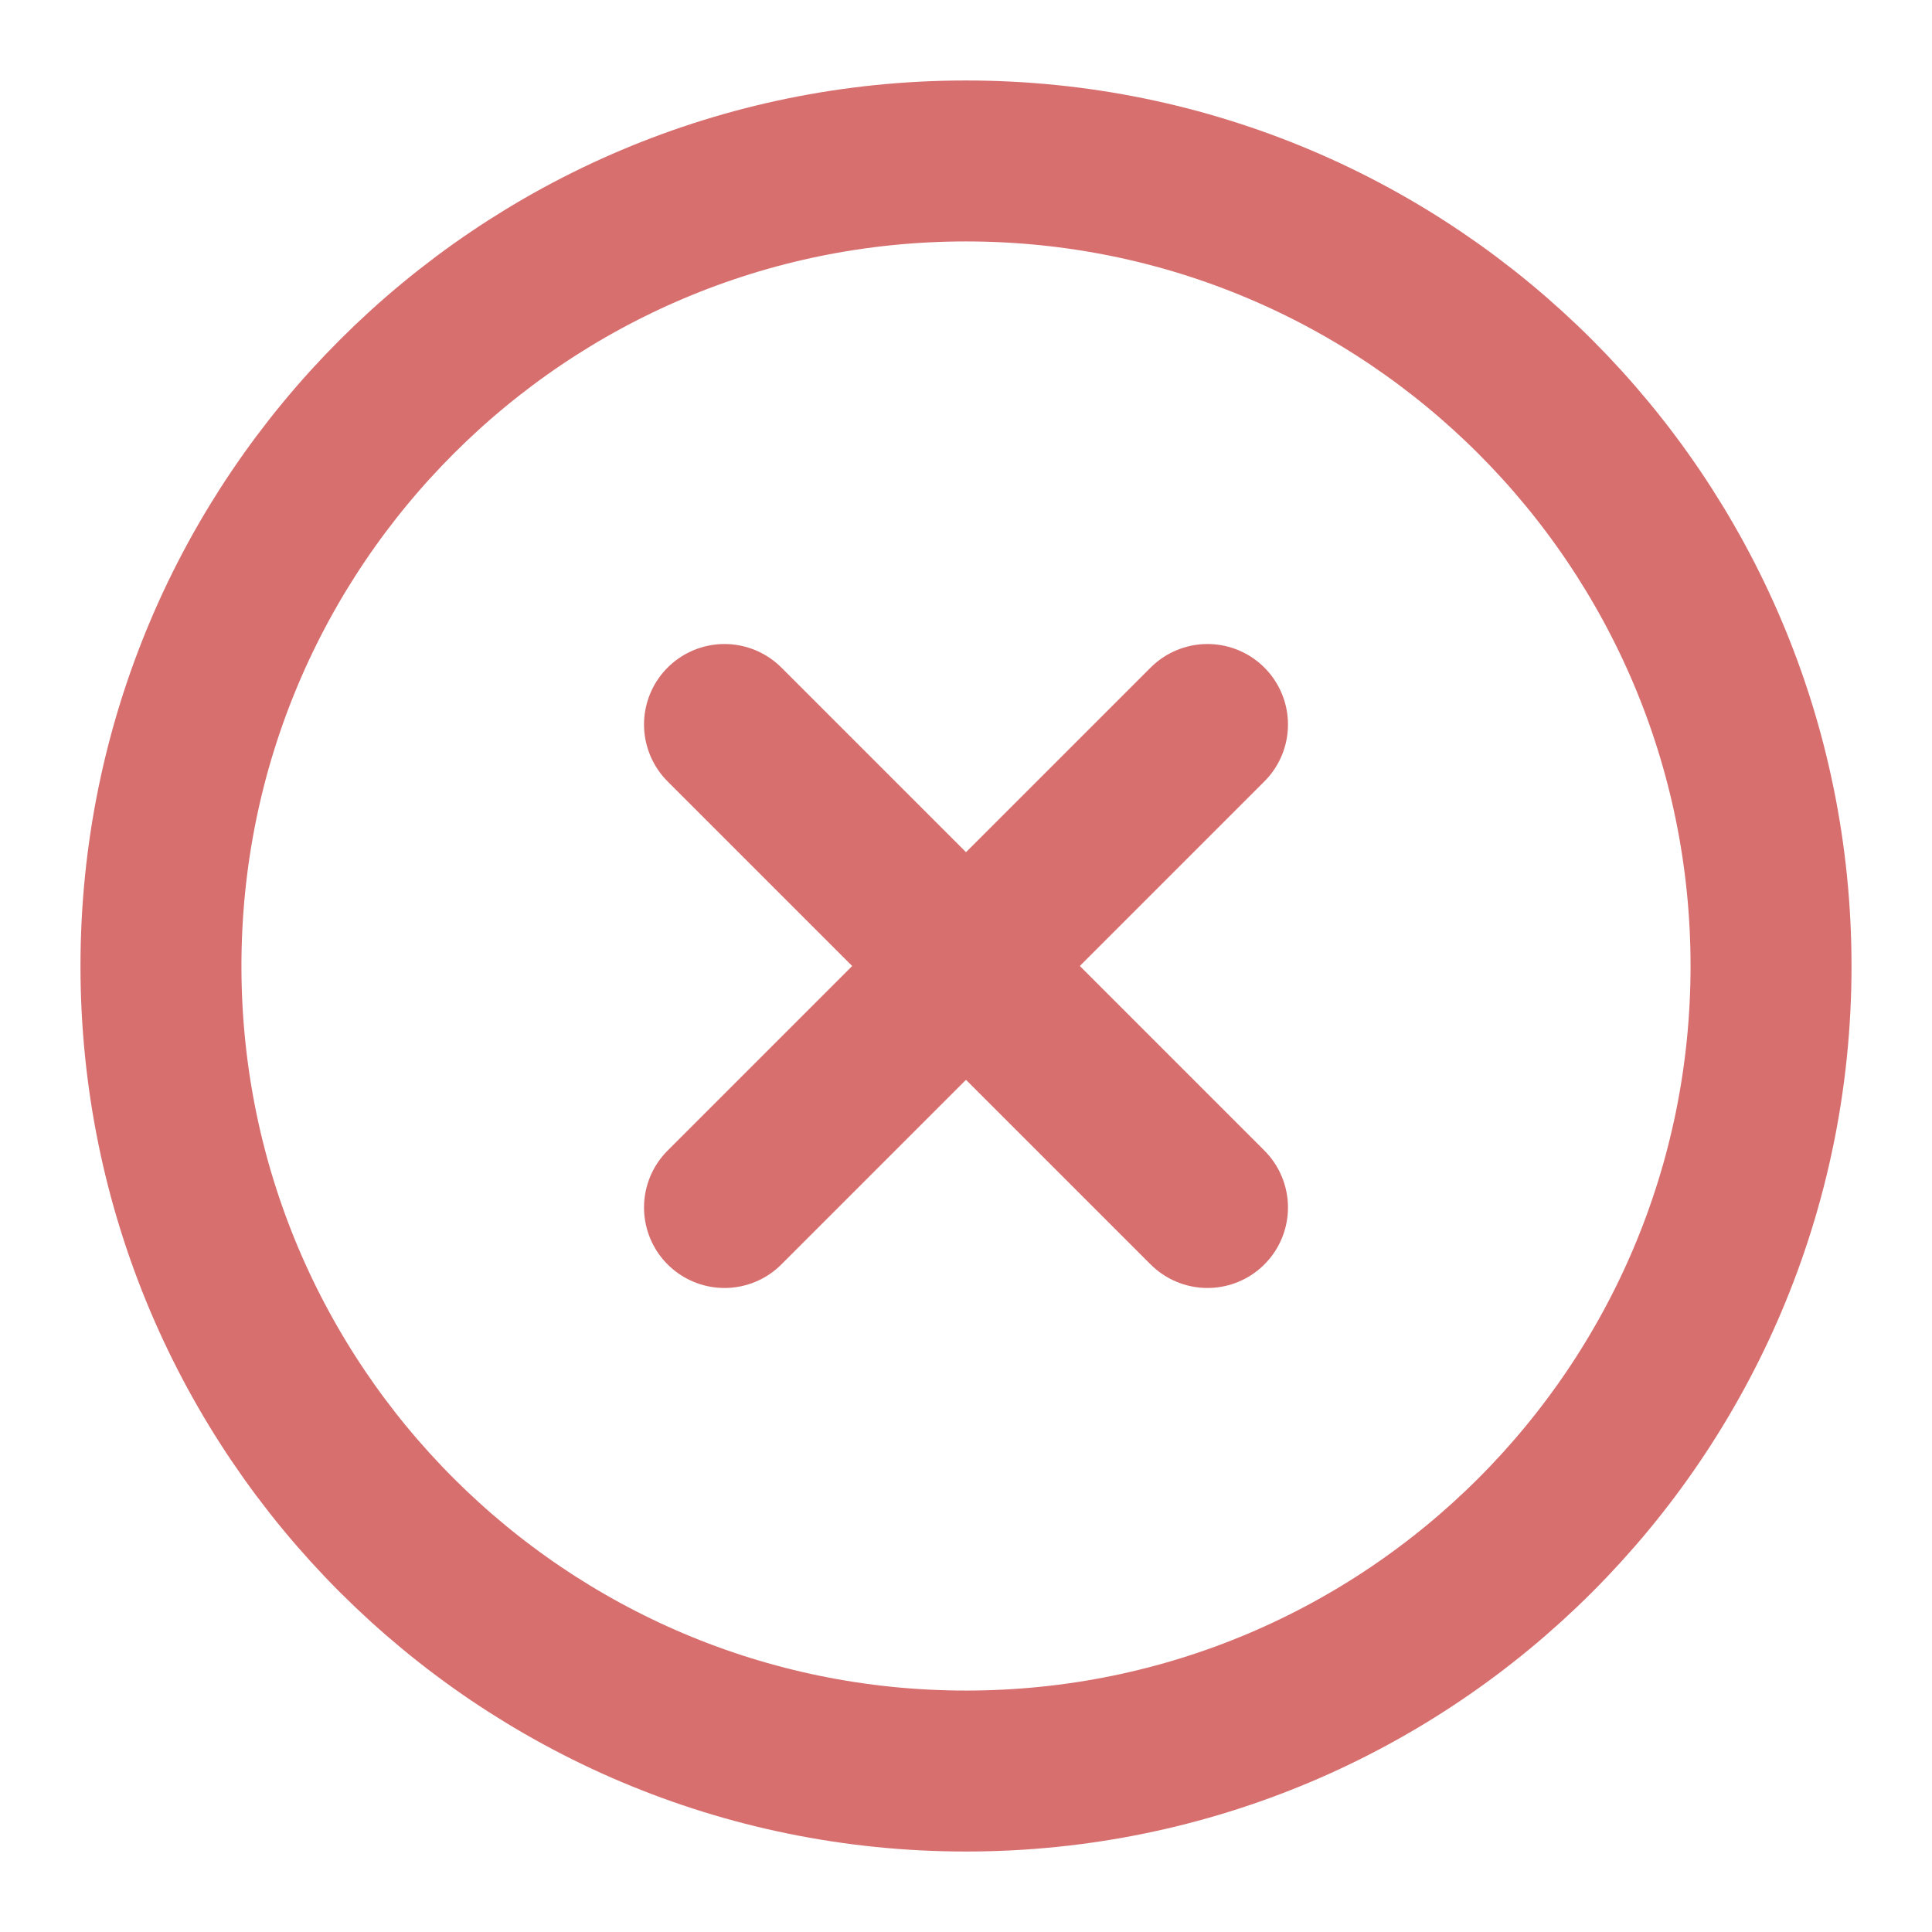<svg xmlns="http://www.w3.org/2000/svg" width="16" height="16" viewBox="0 0 16 16" fill="none">
  <g clip-path="url(#clip0_59_3373)">
    <path d="M8 14.667C11.682 14.667 14.667 11.682 14.667 8C14.667 4.318 11.682 1.333 8 1.333C4.318 1.333 1.333 4.318 1.333 8C1.333 11.682 4.318 14.667 8 14.667Z" stroke="#D86F6F" stroke-width="1.333" stroke-linecap="round" stroke-linejoin="round"/>
    <path d="M10 6L6 10" stroke="#D86F6F" stroke-width="1.333" stroke-linecap="round" stroke-linejoin="round"/>
    <path d="M6 6L10 10" stroke="#D86F6F" stroke-width="1.333" stroke-linecap="round" stroke-linejoin="round"/>
  </g>
  <defs>
    <clipPath id="clip0_59_3373">
      <rect width="16" height="16" fill="white"/>
    </clipPath>
  </defs>
</svg>